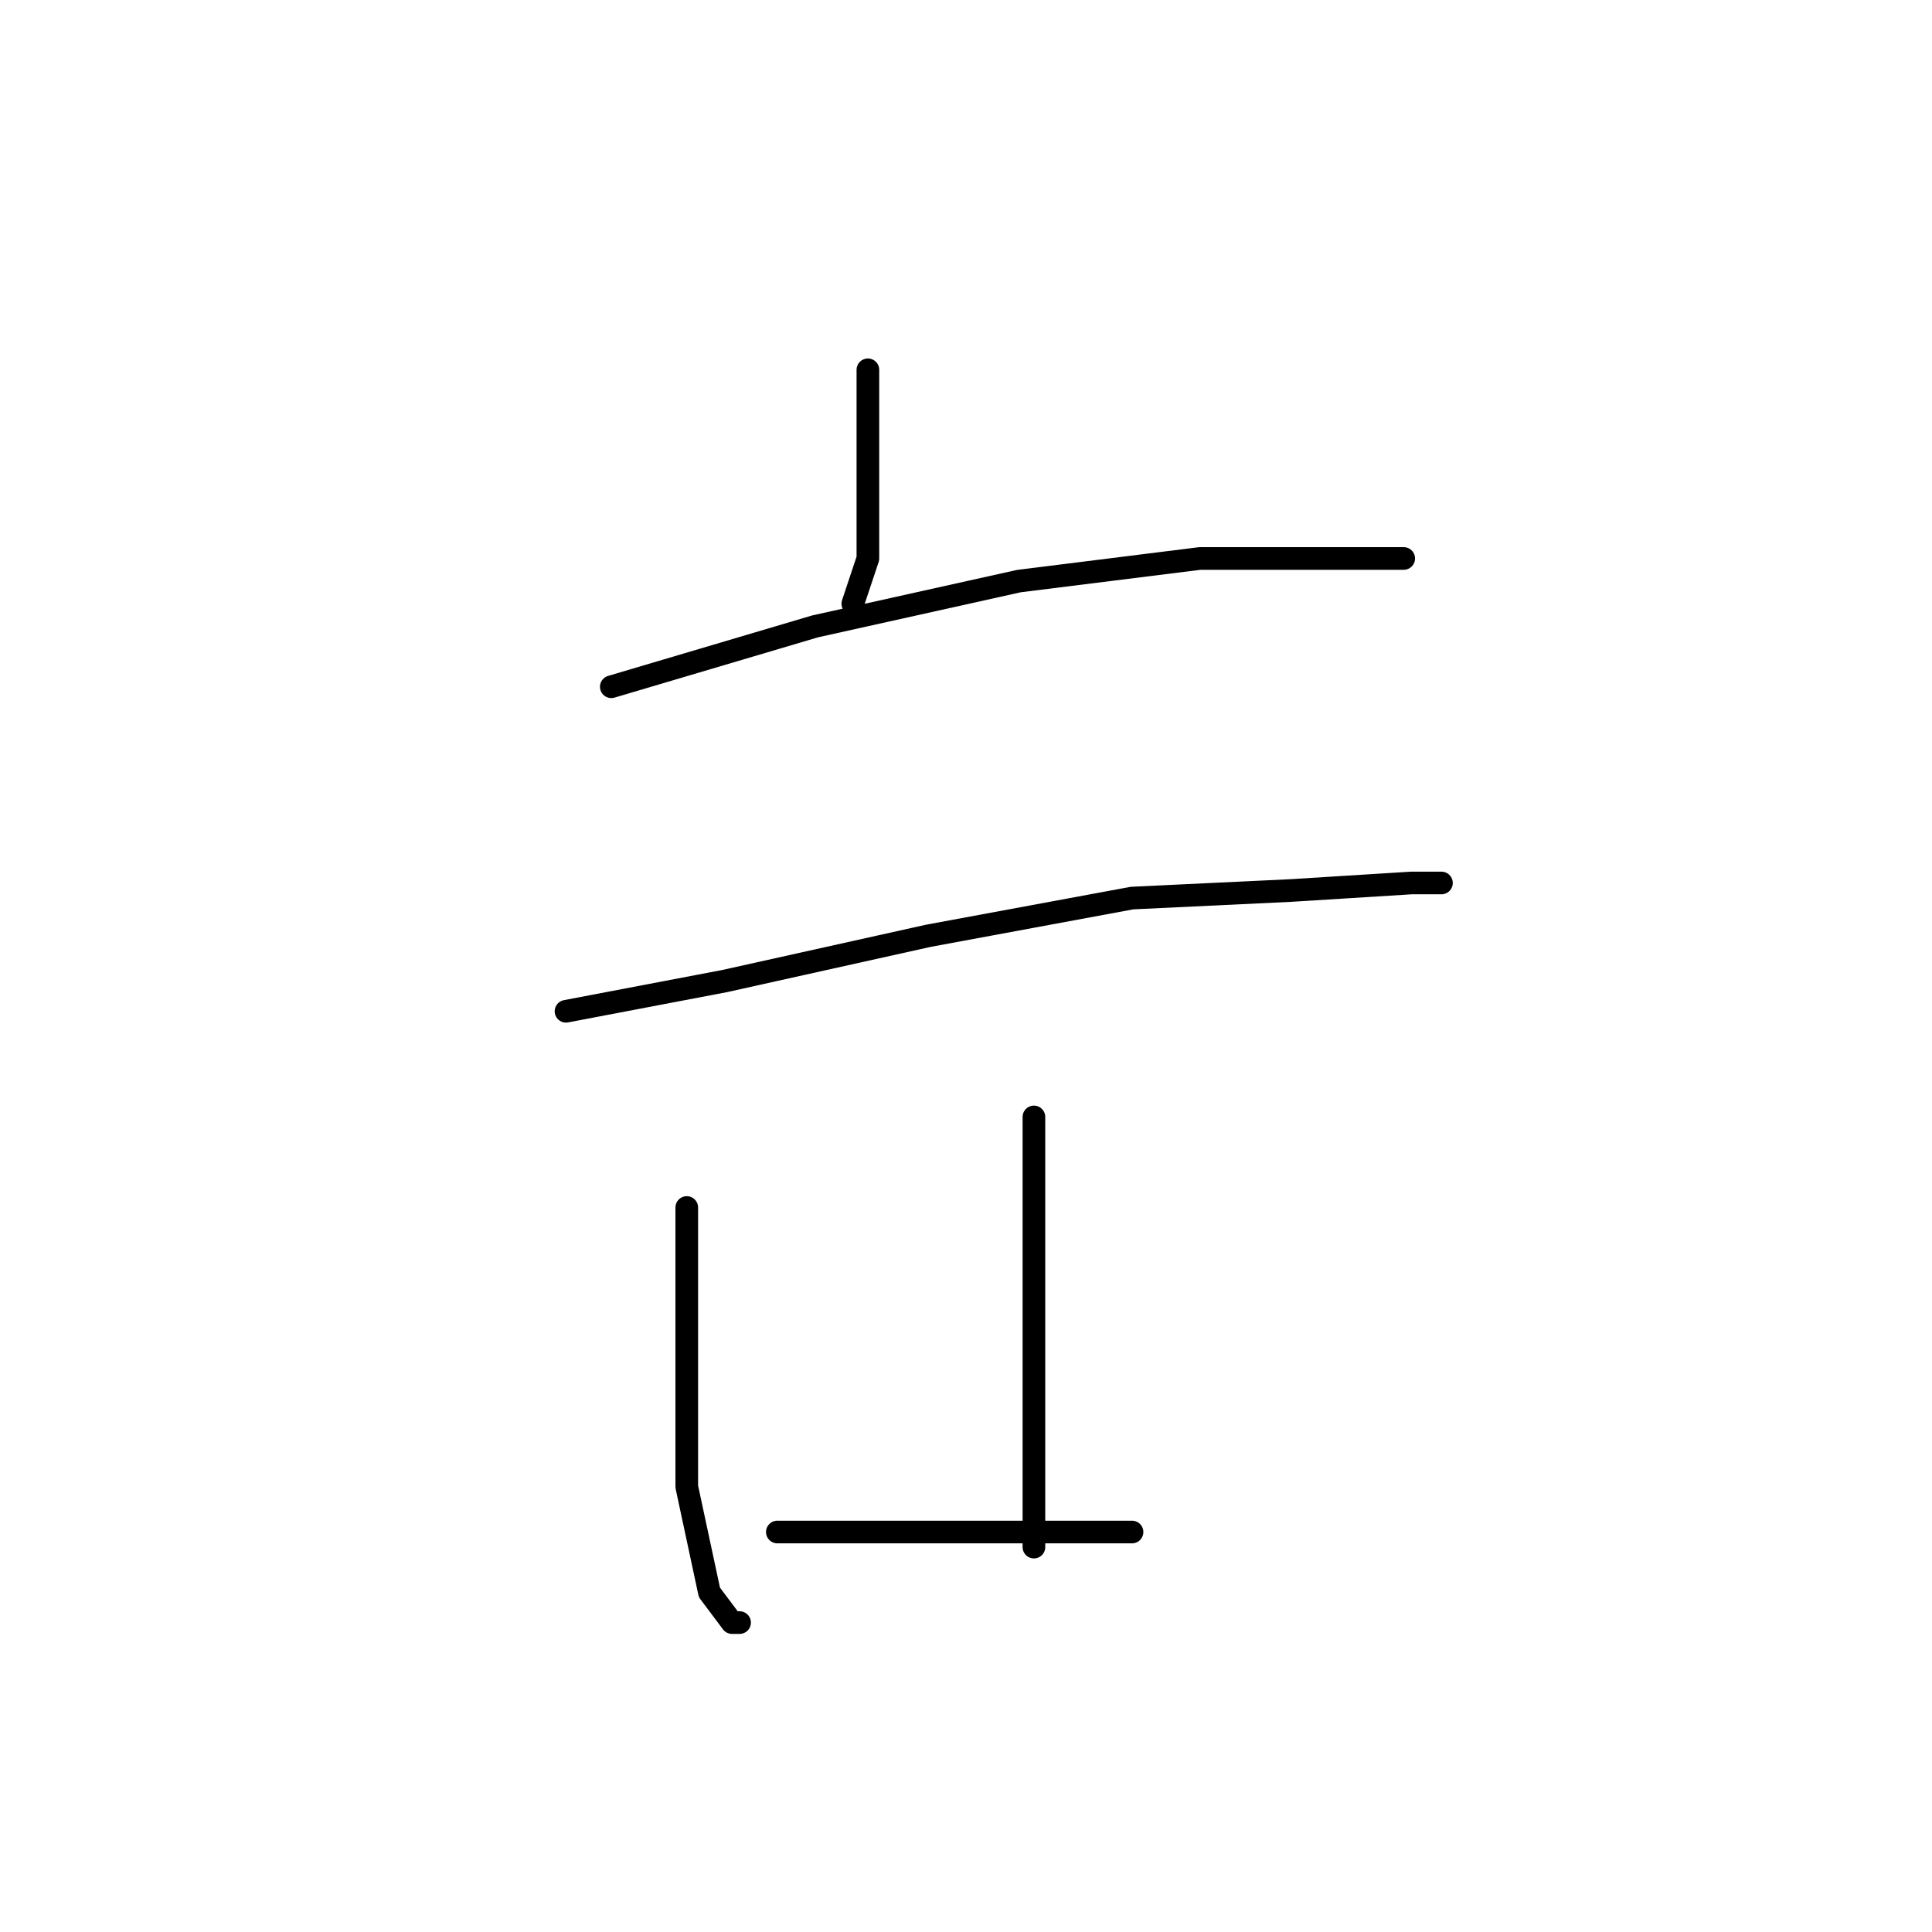 <?xml version="1.0" standalone="no"?>
    <svg width="256" height="256" xmlns="http://www.w3.org/2000/svg" version="1.1">
    <polyline stroke="black" stroke-width="3" stroke-linecap="round" fill="transparent" stroke-linejoin="round" points="115 49 115 62 115 74 113 80 113 80 " />
        <polyline stroke="black" stroke-width="3" stroke-linecap="round" fill="transparent" stroke-linejoin="round" points="81 91 108 83 135 77 159 74 178 74 186 74 186 74 " />
        <polyline stroke="black" stroke-width="3" stroke-linecap="round" fill="transparent" stroke-linejoin="round" points="75 134 96 130 123 124 150 119 171 118 187 117 191 117 191 117 " />
        <polyline stroke="black" stroke-width="3" stroke-linecap="round" fill="transparent" stroke-linejoin="round" points="91 160 91 178 91 197 94 211 97 215 98 215 98 215 " />
        <polyline stroke="black" stroke-width="3" stroke-linecap="round" fill="transparent" stroke-linejoin="round" points="137 148 137 162 137 181 137 200 137 205 137 205 " />
        <polyline stroke="black" stroke-width="3" stroke-linecap="round" fill="transparent" stroke-linejoin="round" points="103 203 110 203 141 203 150 203 150 203 " />
        </svg>